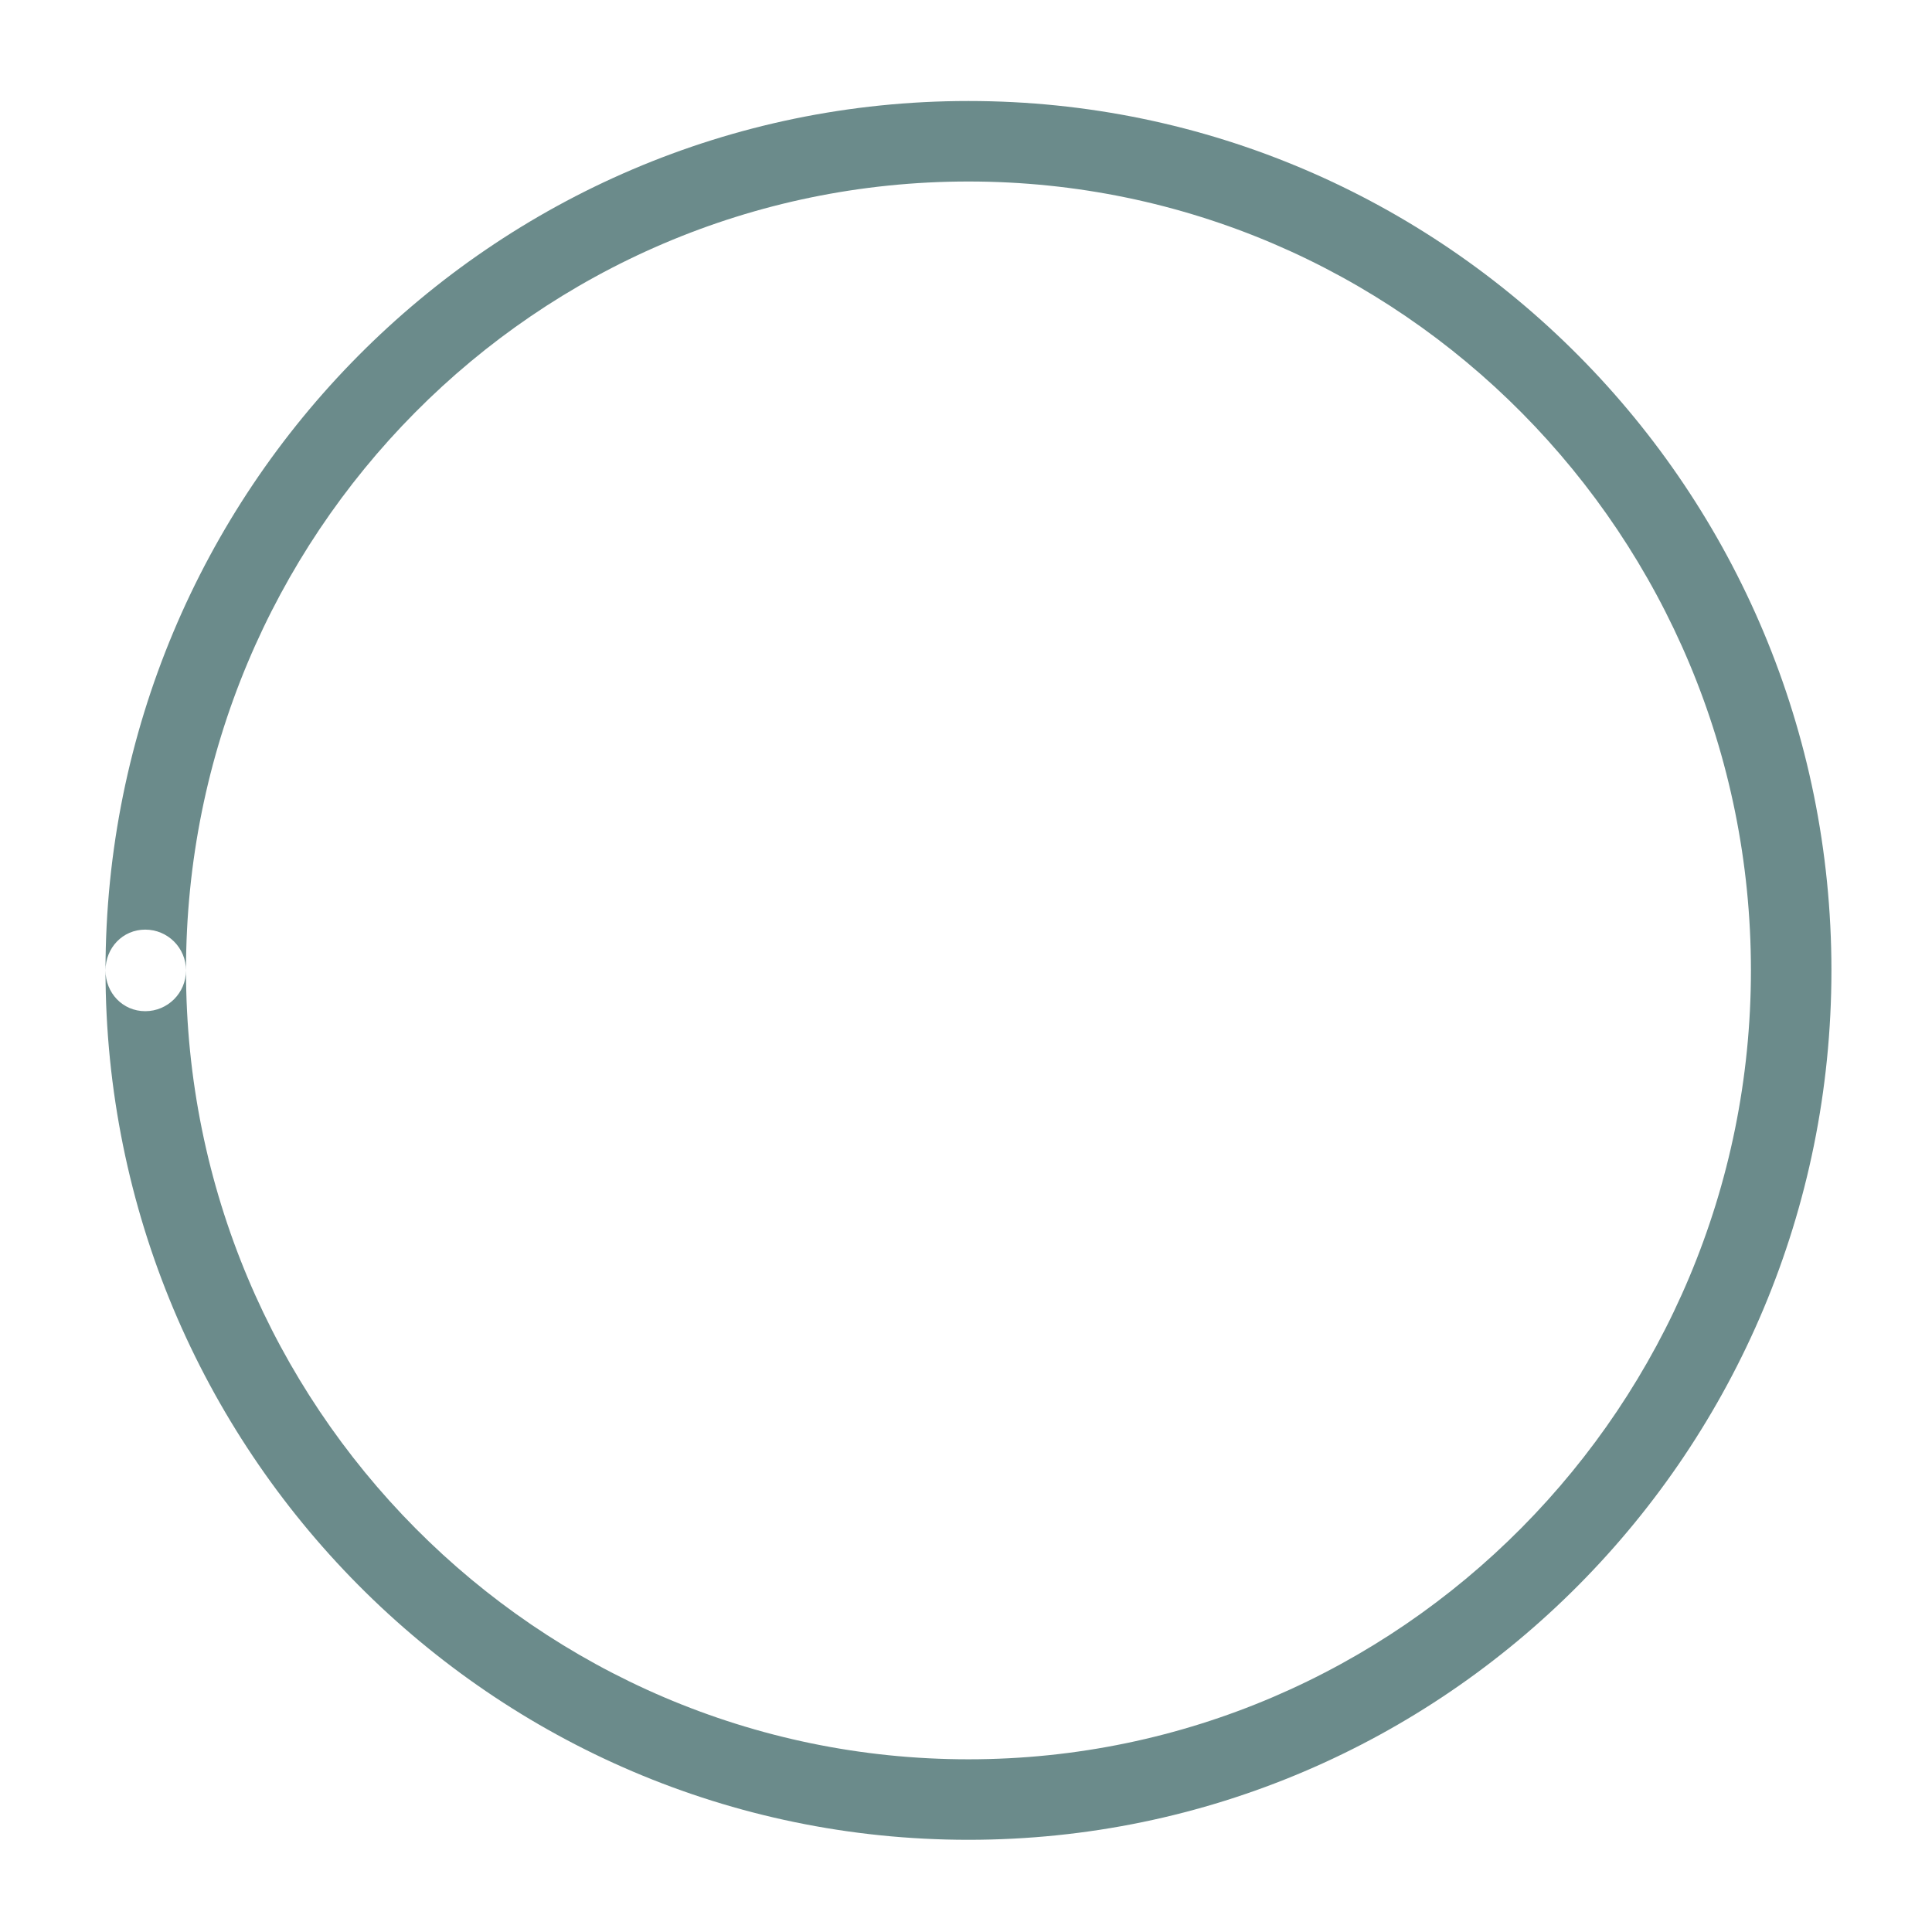 <svg width="18" height="18" viewBox="0 0 18 18" fill="none" xmlns="http://www.w3.org/2000/svg">
<path fill-rule="evenodd" clip-rule="evenodd" d="M0.983 9.041C0.983 4.571 4.583 0.941 9.023 0.941C13.463 0.941 17.063 4.571 17.063 9.041C17.063 13.511 13.463 17.141 9.023 17.141C4.583 17.141 0.983 13.511 0.983 9.041ZM1.733 9.041C1.733 9.251 1.563 9.421 1.353 9.421C1.143 9.421 0.983 9.251 0.983 9.041C0.983 8.831 1.143 8.661 1.353 8.661C1.563 8.661 1.733 8.831 1.733 9.041C1.733 13.101 5.003 16.391 9.023 16.391C13.043 16.391 16.313 13.091 16.313 9.041C16.313 4.991 13.053 1.691 9.023 1.691C4.993 1.691 1.733 4.981 1.733 9.041Z" fill="#6B8B8B"/>
</svg>
